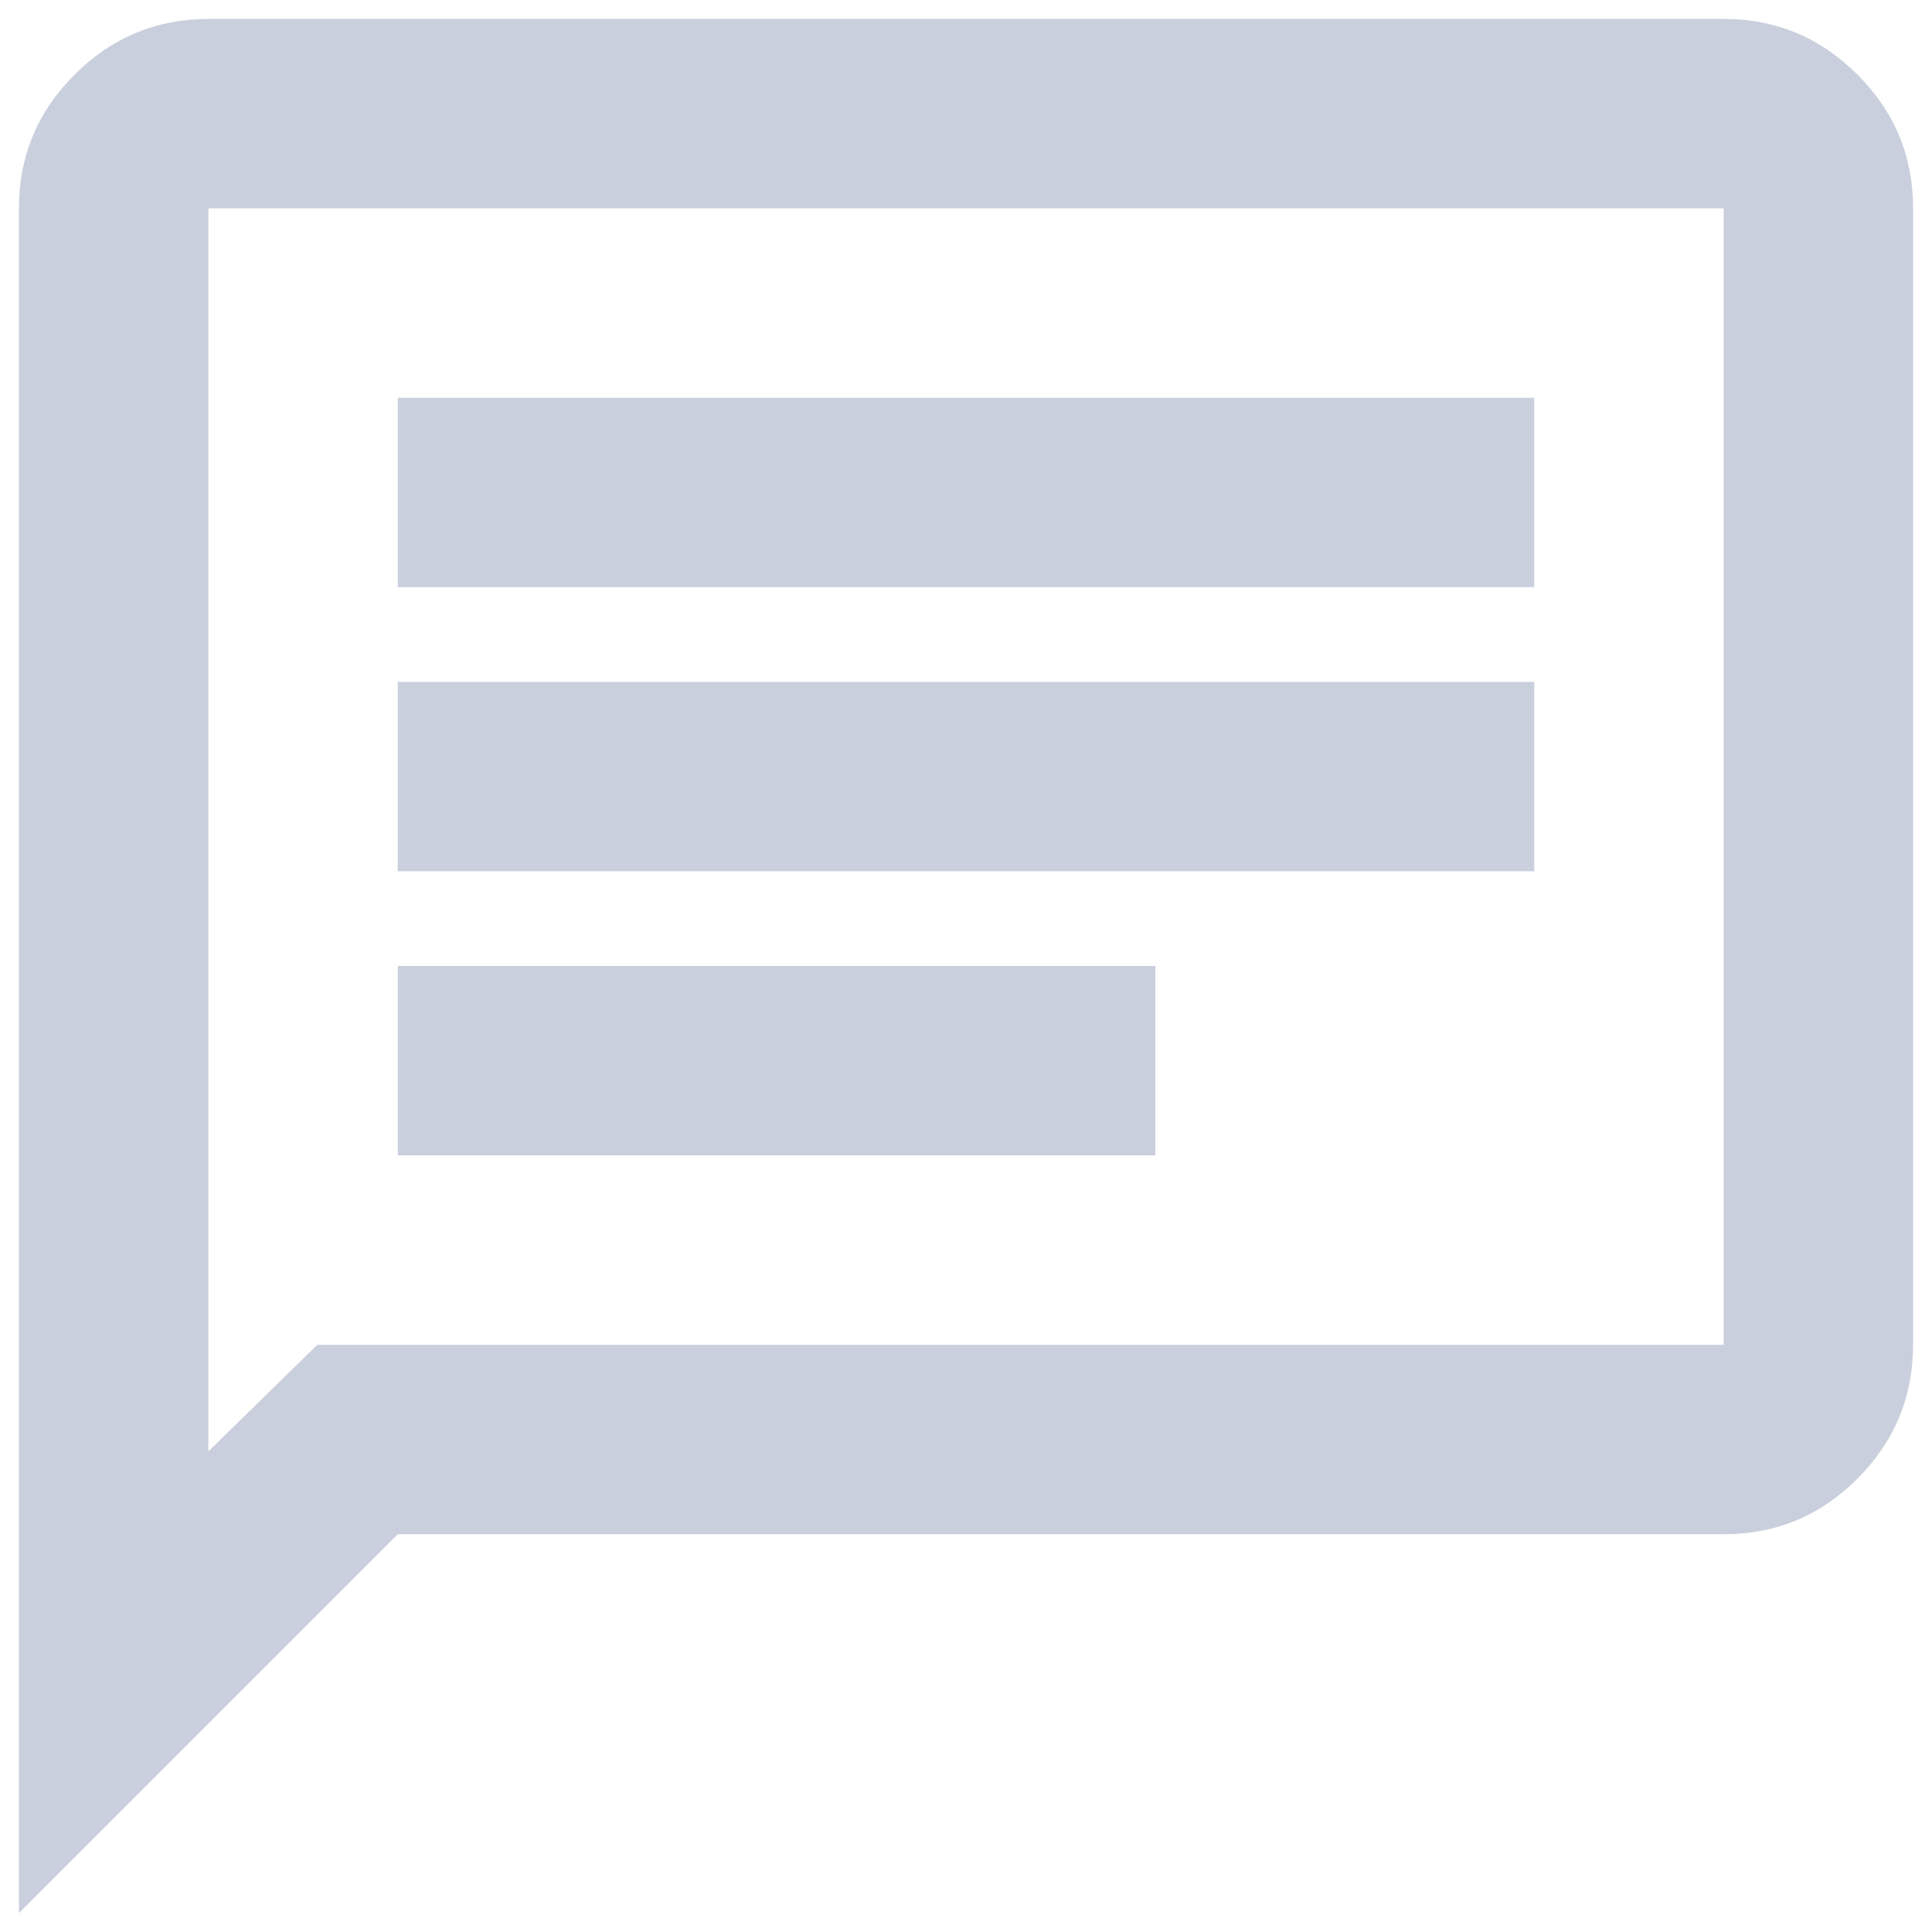<svg width="34" height="34" viewBox="0 0 34 34" fill="none" xmlns="http://www.w3.org/2000/svg">
<path d="M7 20.333H20.333V17H7V20.333ZM7 15.333H27V12H7V15.333ZM7 10.333H27V7H7V10.333ZM0.333 33.667V3.667C0.333 2.75 0.66 1.965 1.313 1.313C1.967 0.661 2.751 0.334 3.667 0.333H30.333C31.25 0.333 32.035 0.66 32.688 1.313C33.342 1.967 33.668 2.751 33.667 3.667V23.667C33.667 24.583 33.34 25.368 32.688 26.022C32.036 26.675 31.251 27.001 30.333 27H7L0.333 33.667ZM5.583 23.667H30.333V3.667H3.667V25.542L5.583 23.667Z" fill="#C9CFDC"/>
</svg>
